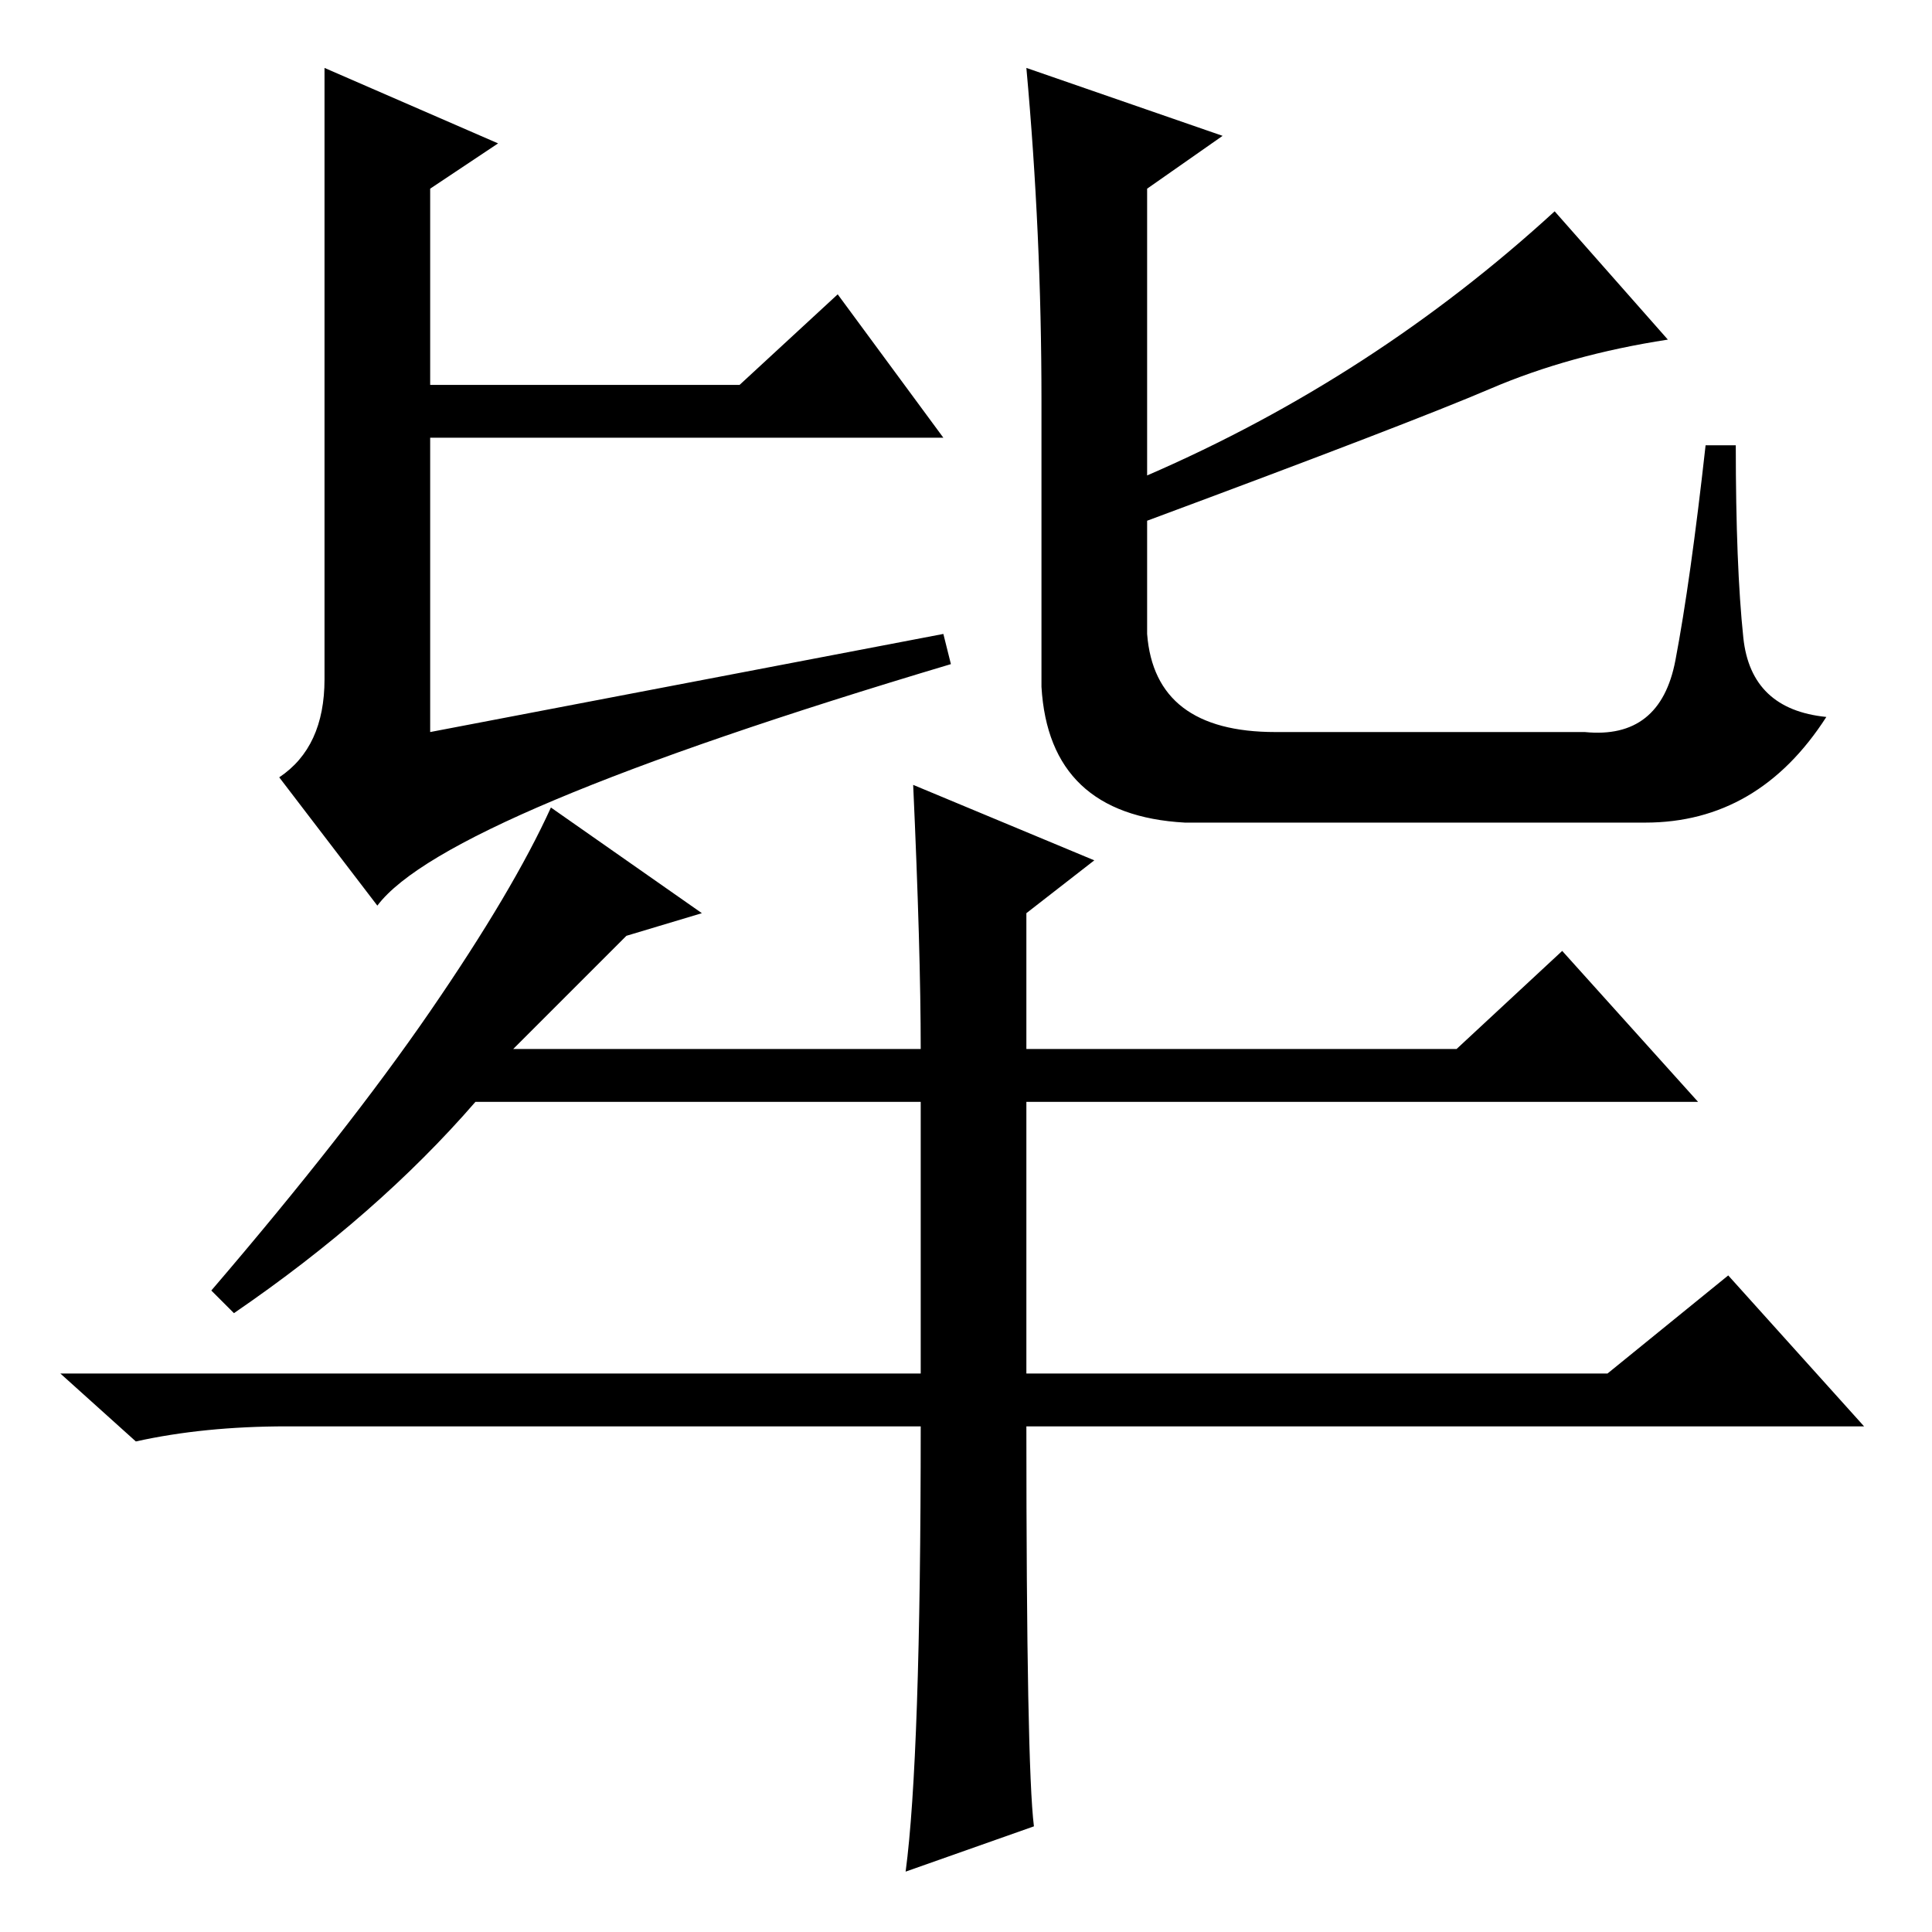 <?xml version="1.0" standalone="no"?>
<!DOCTYPE svg PUBLIC "-//W3C//DTD SVG 1.1//EN" "http://www.w3.org/Graphics/SVG/1.1/DTD/svg11.dtd" >
<svg xmlns="http://www.w3.org/2000/svg" xmlns:xlink="http://www.w3.org/1999/xlink" version="1.1" viewBox="0 -36 256 256">
  <g transform="matrix(1 0 0 -1 0 220)">
   <path fill="currentColor"
d="M31 82l-3 3q18 21 29 37t16 27l20 -14l-10 -3l-15 -15h54q0 13 -1 35l24 -10l-9 -7v-18h57l14 13l18 -20h-89v-36h77l16 13l18 -20h-111q0 -45 1 -53l-17 -6q2 15 2 59h-84q-11 0 -20 -2l-10 9h114v36h-59q-13 -15 -32 -28zM43 247l23 -10l-9 -6v-26h41l13 12l14 -19h-68
v-39l68 13l1 -4q-67 -20 -76 -32l-13 17q6 4 6 13v81zM138 203q0 22 -2 44l26 -9l-10 -7v-38q30 13 54 35l15 -17q-13 -2 -23.5 -6.5t-45.5 -17.5v-15q1 -13 17 -13h41q10 -1 12 9.5t4 28.5h4q0 -16 1 -25.5t11 -10.5q-9 -14 -24 -14h-61q-18 1 -19 18v38z" />
  </g>

</svg>
